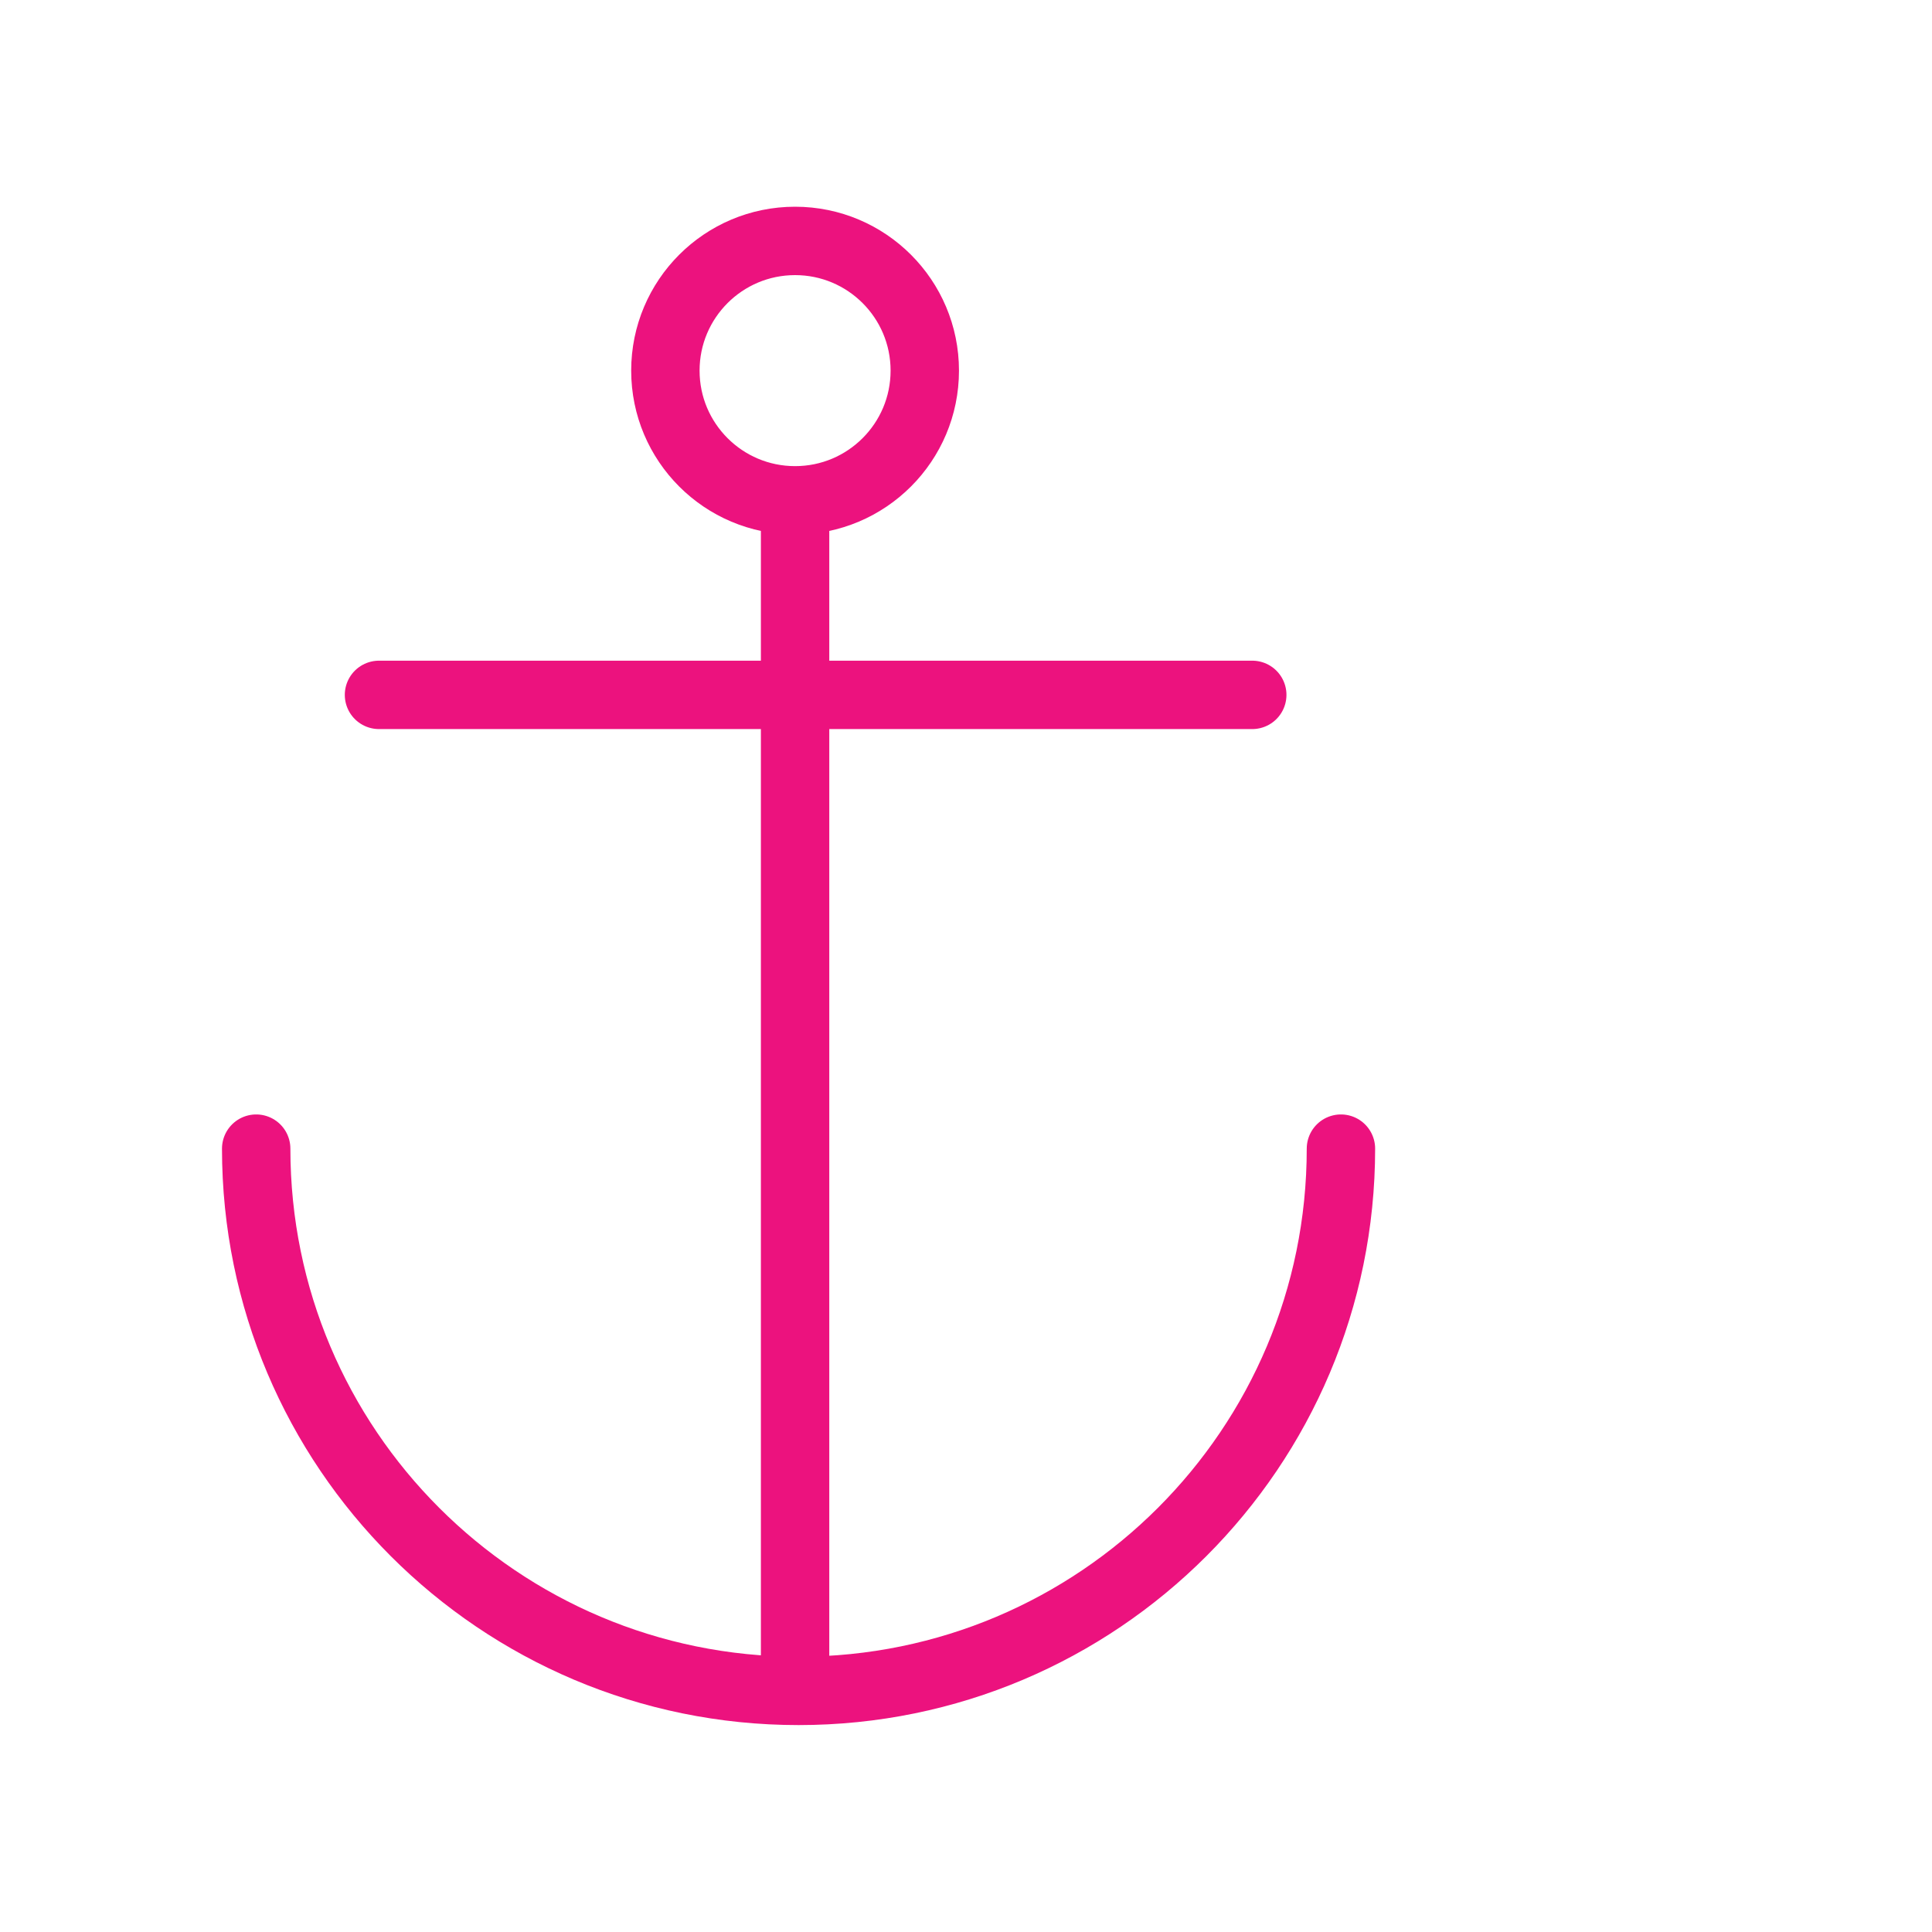 <?xml version="1.0" encoding="utf-8"?>
<!-- Generator: Adobe Illustrator 16.0.4, SVG Export Plug-In . SVG Version: 6.00 Build 0)  -->
<!DOCTYPE svg PUBLIC "-//W3C//DTD SVG 1.0//EN" "http://www.w3.org/TR/2001/REC-SVG-20010904/DTD/svg10.dtd">
<svg version="1.0" id="Layer_1" xmlns="http://www.w3.org/2000/svg" xmlns:xlink="http://www.w3.org/1999/xlink" x="0px" y="0px"
	 width="30px" height="30px" viewBox="0 0 30 30" enable-background="new 0 0 30 30" xml:space="preserve">
<g>
	
		<line fill="none" stroke="#EC127E" stroke-width="1.062" stroke-linecap="round" stroke-linejoin="round" stroke-miterlimit="10" x1="5.885" y1="10.79" x2="19.445" y2="10.79"/>
	
		<line fill="none" stroke="#EC127E" stroke-width="1.062" stroke-linecap="round" stroke-linejoin="round" stroke-miterlimit="10" x1="12.346" y1="7.93" x2="12.346" y2="26.15"/>
	
		<path fill="none" stroke="#EC127E" stroke-width="1.062" stroke-linecap="round" stroke-linejoin="round" stroke-miterlimit="10" d="
		M20.822,17.836c0,4.65-3.771,8.42-8.422,8.42s-8.422-3.77-8.422-8.42"/>
	
		<circle fill="none" stroke="#EC127E" stroke-width="1.062" stroke-linecap="round" stroke-linejoin="round" stroke-miterlimit="10" cx="12.346" cy="5.755" r="2.014"/>
</g>
</svg>
